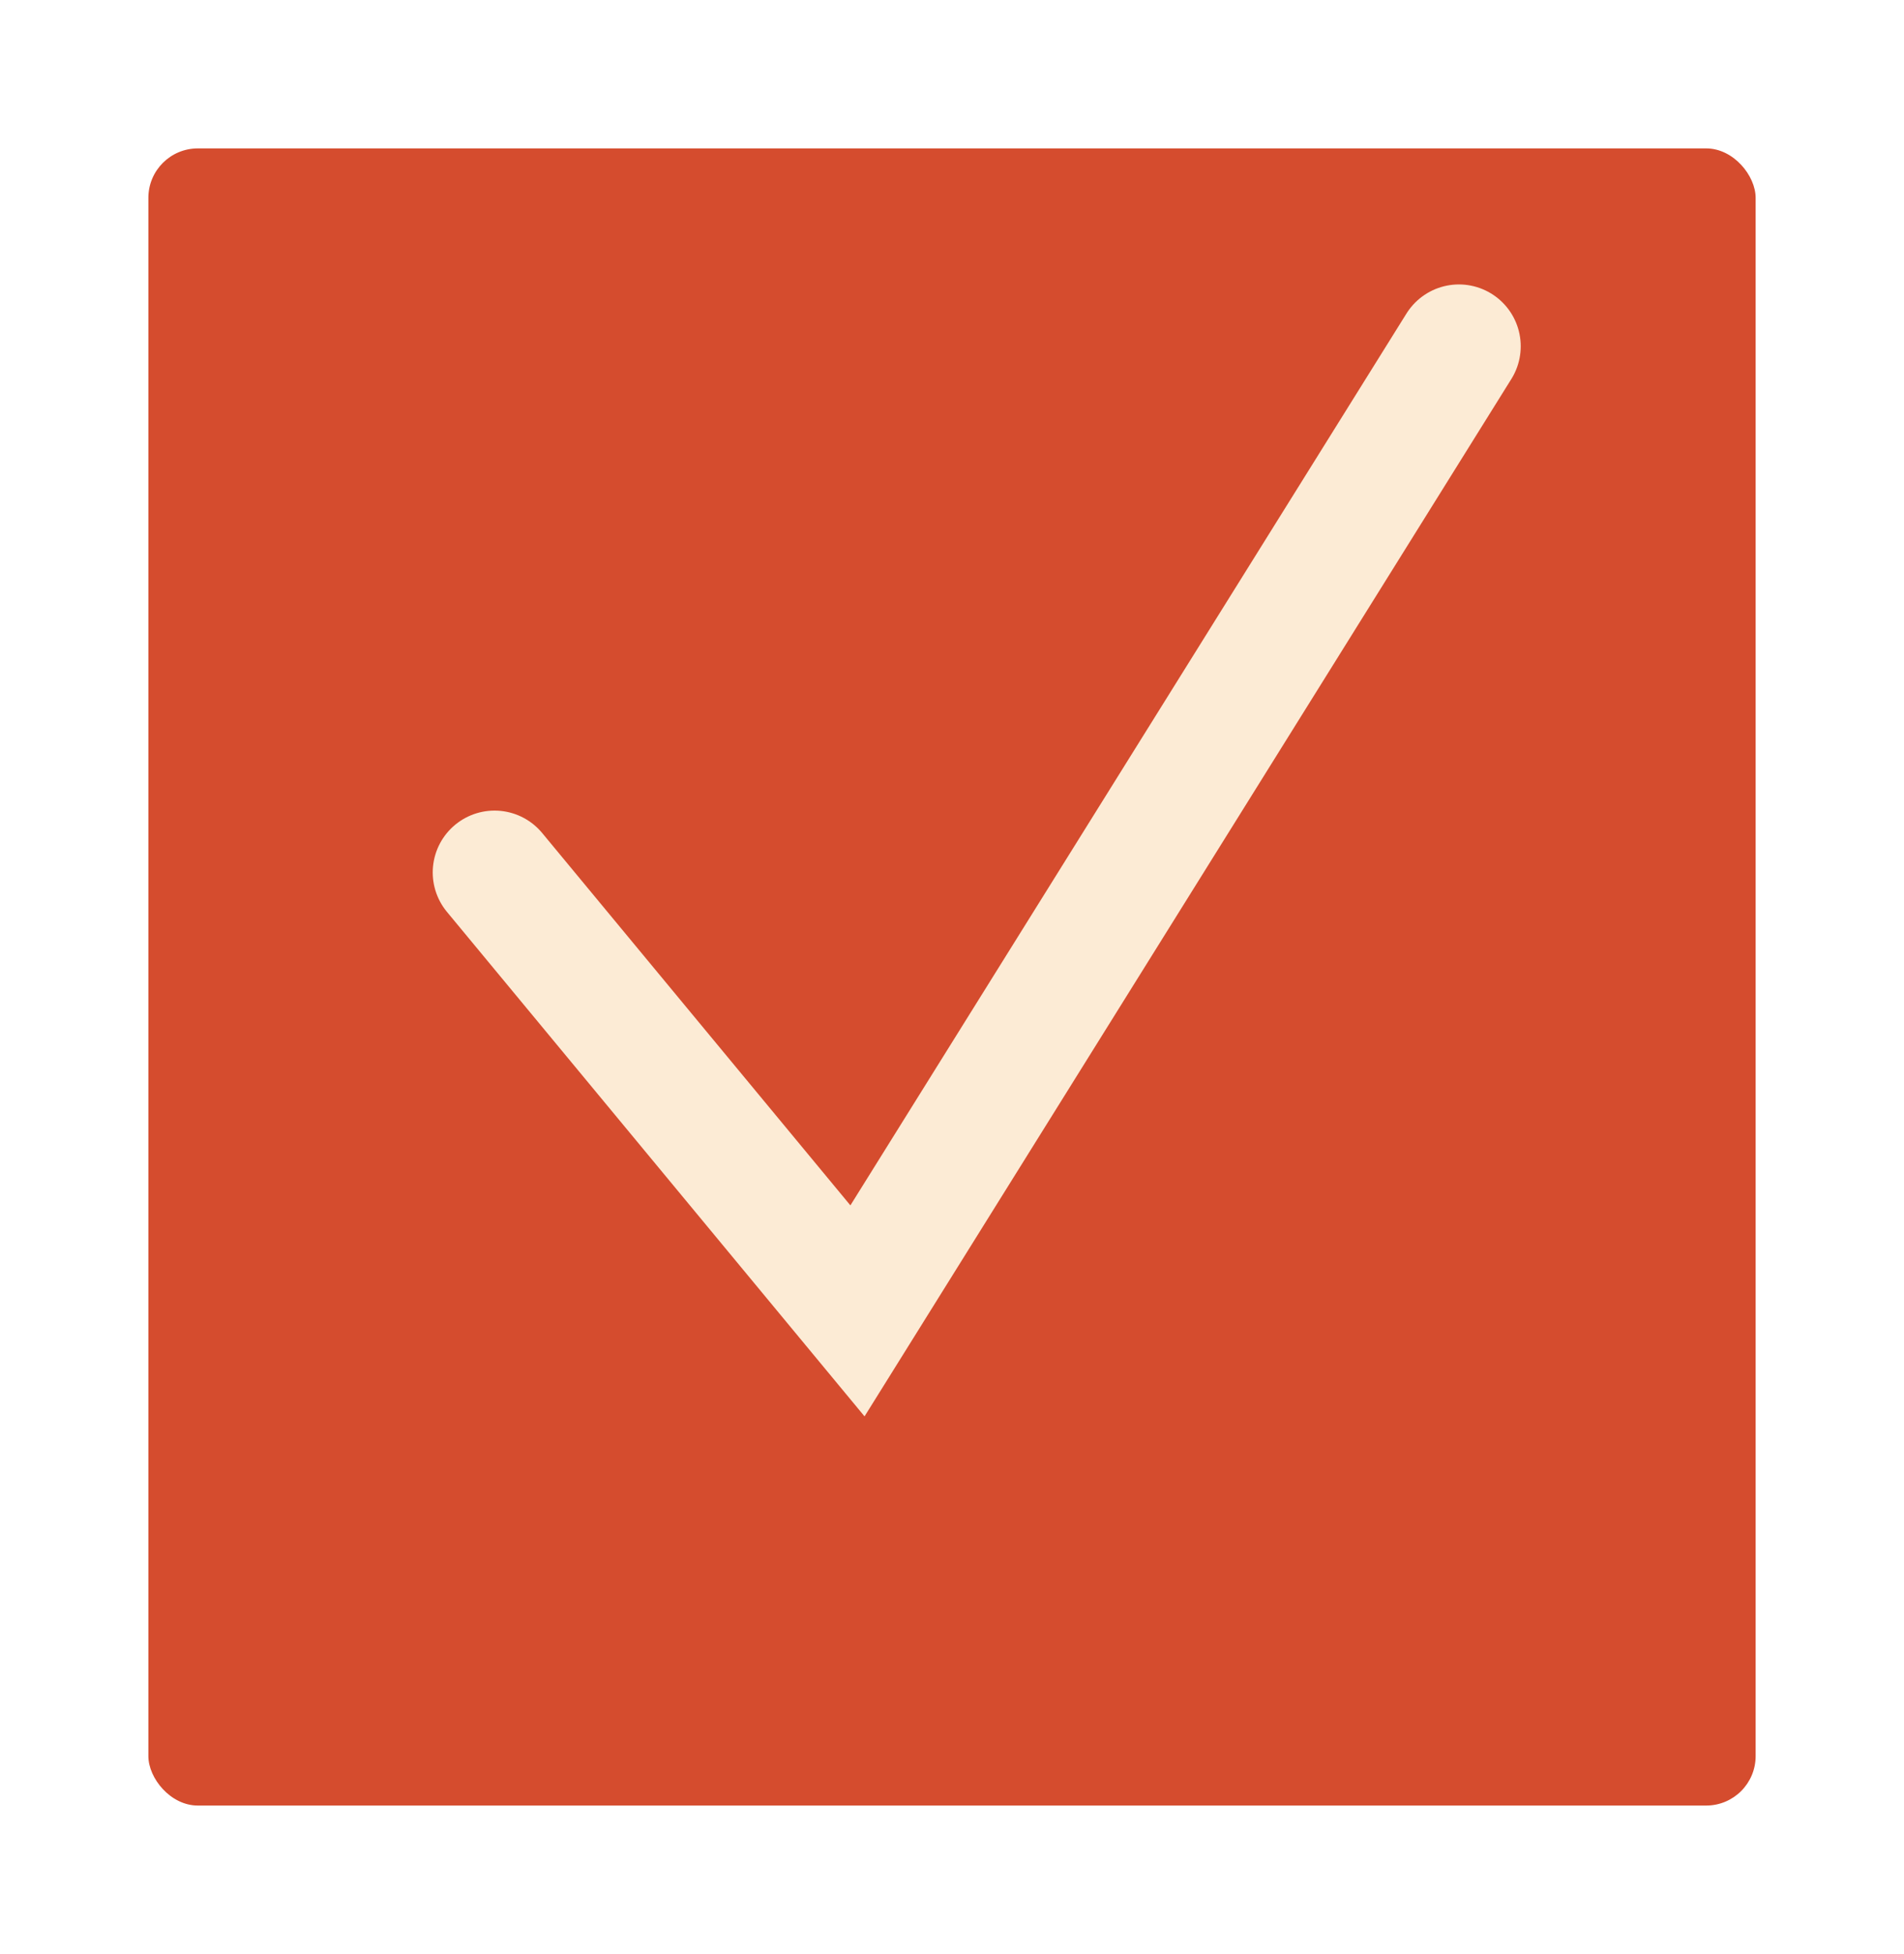 <svg width="77" height="79" viewBox="0 0 77 79" fill="none" xmlns="http://www.w3.org/2000/svg">
<g filter="url(#filter0_d_125_449)">
<rect x="6" width="65" height="67" rx="2" fill="#D54C2E"/>
</g>
<path d="M20 35.273L34.677 53L59 14" stroke="#FCEBD5" stroke-width="5" stroke-linecap="round"/>
<defs>
<filter id="filter0_d_125_449" x="0" y="0" width="77" height="79" filterUnits="userSpaceOnUse" color-interpolation-filters="sRGB">
<feFlood flood-opacity="0" result="BackgroundImageFix"/>
<feColorMatrix in="SourceAlpha" type="matrix" values="0 0 0 0 0 0 0 0 0 0 0 0 0 0 0 0 0 0 127 0" result="hardAlpha"/>
<feOffset dy="6"/>
<feGaussianBlur stdDeviation="3"/>
<feComposite in2="hardAlpha" operator="out"/>
<feColorMatrix type="matrix" values="0 0 0 0 0 0 0 0 0 0 0 0 0 0 0 0 0 0 0.25 0"/>
<feBlend mode="normal" in2="BackgroundImageFix" result="effect1_dropShadow_125_449"/>
<feBlend mode="normal" in="SourceGraphic" in2="effect1_dropShadow_125_449" result="shape"/>
</filter>
</defs>
</svg>
